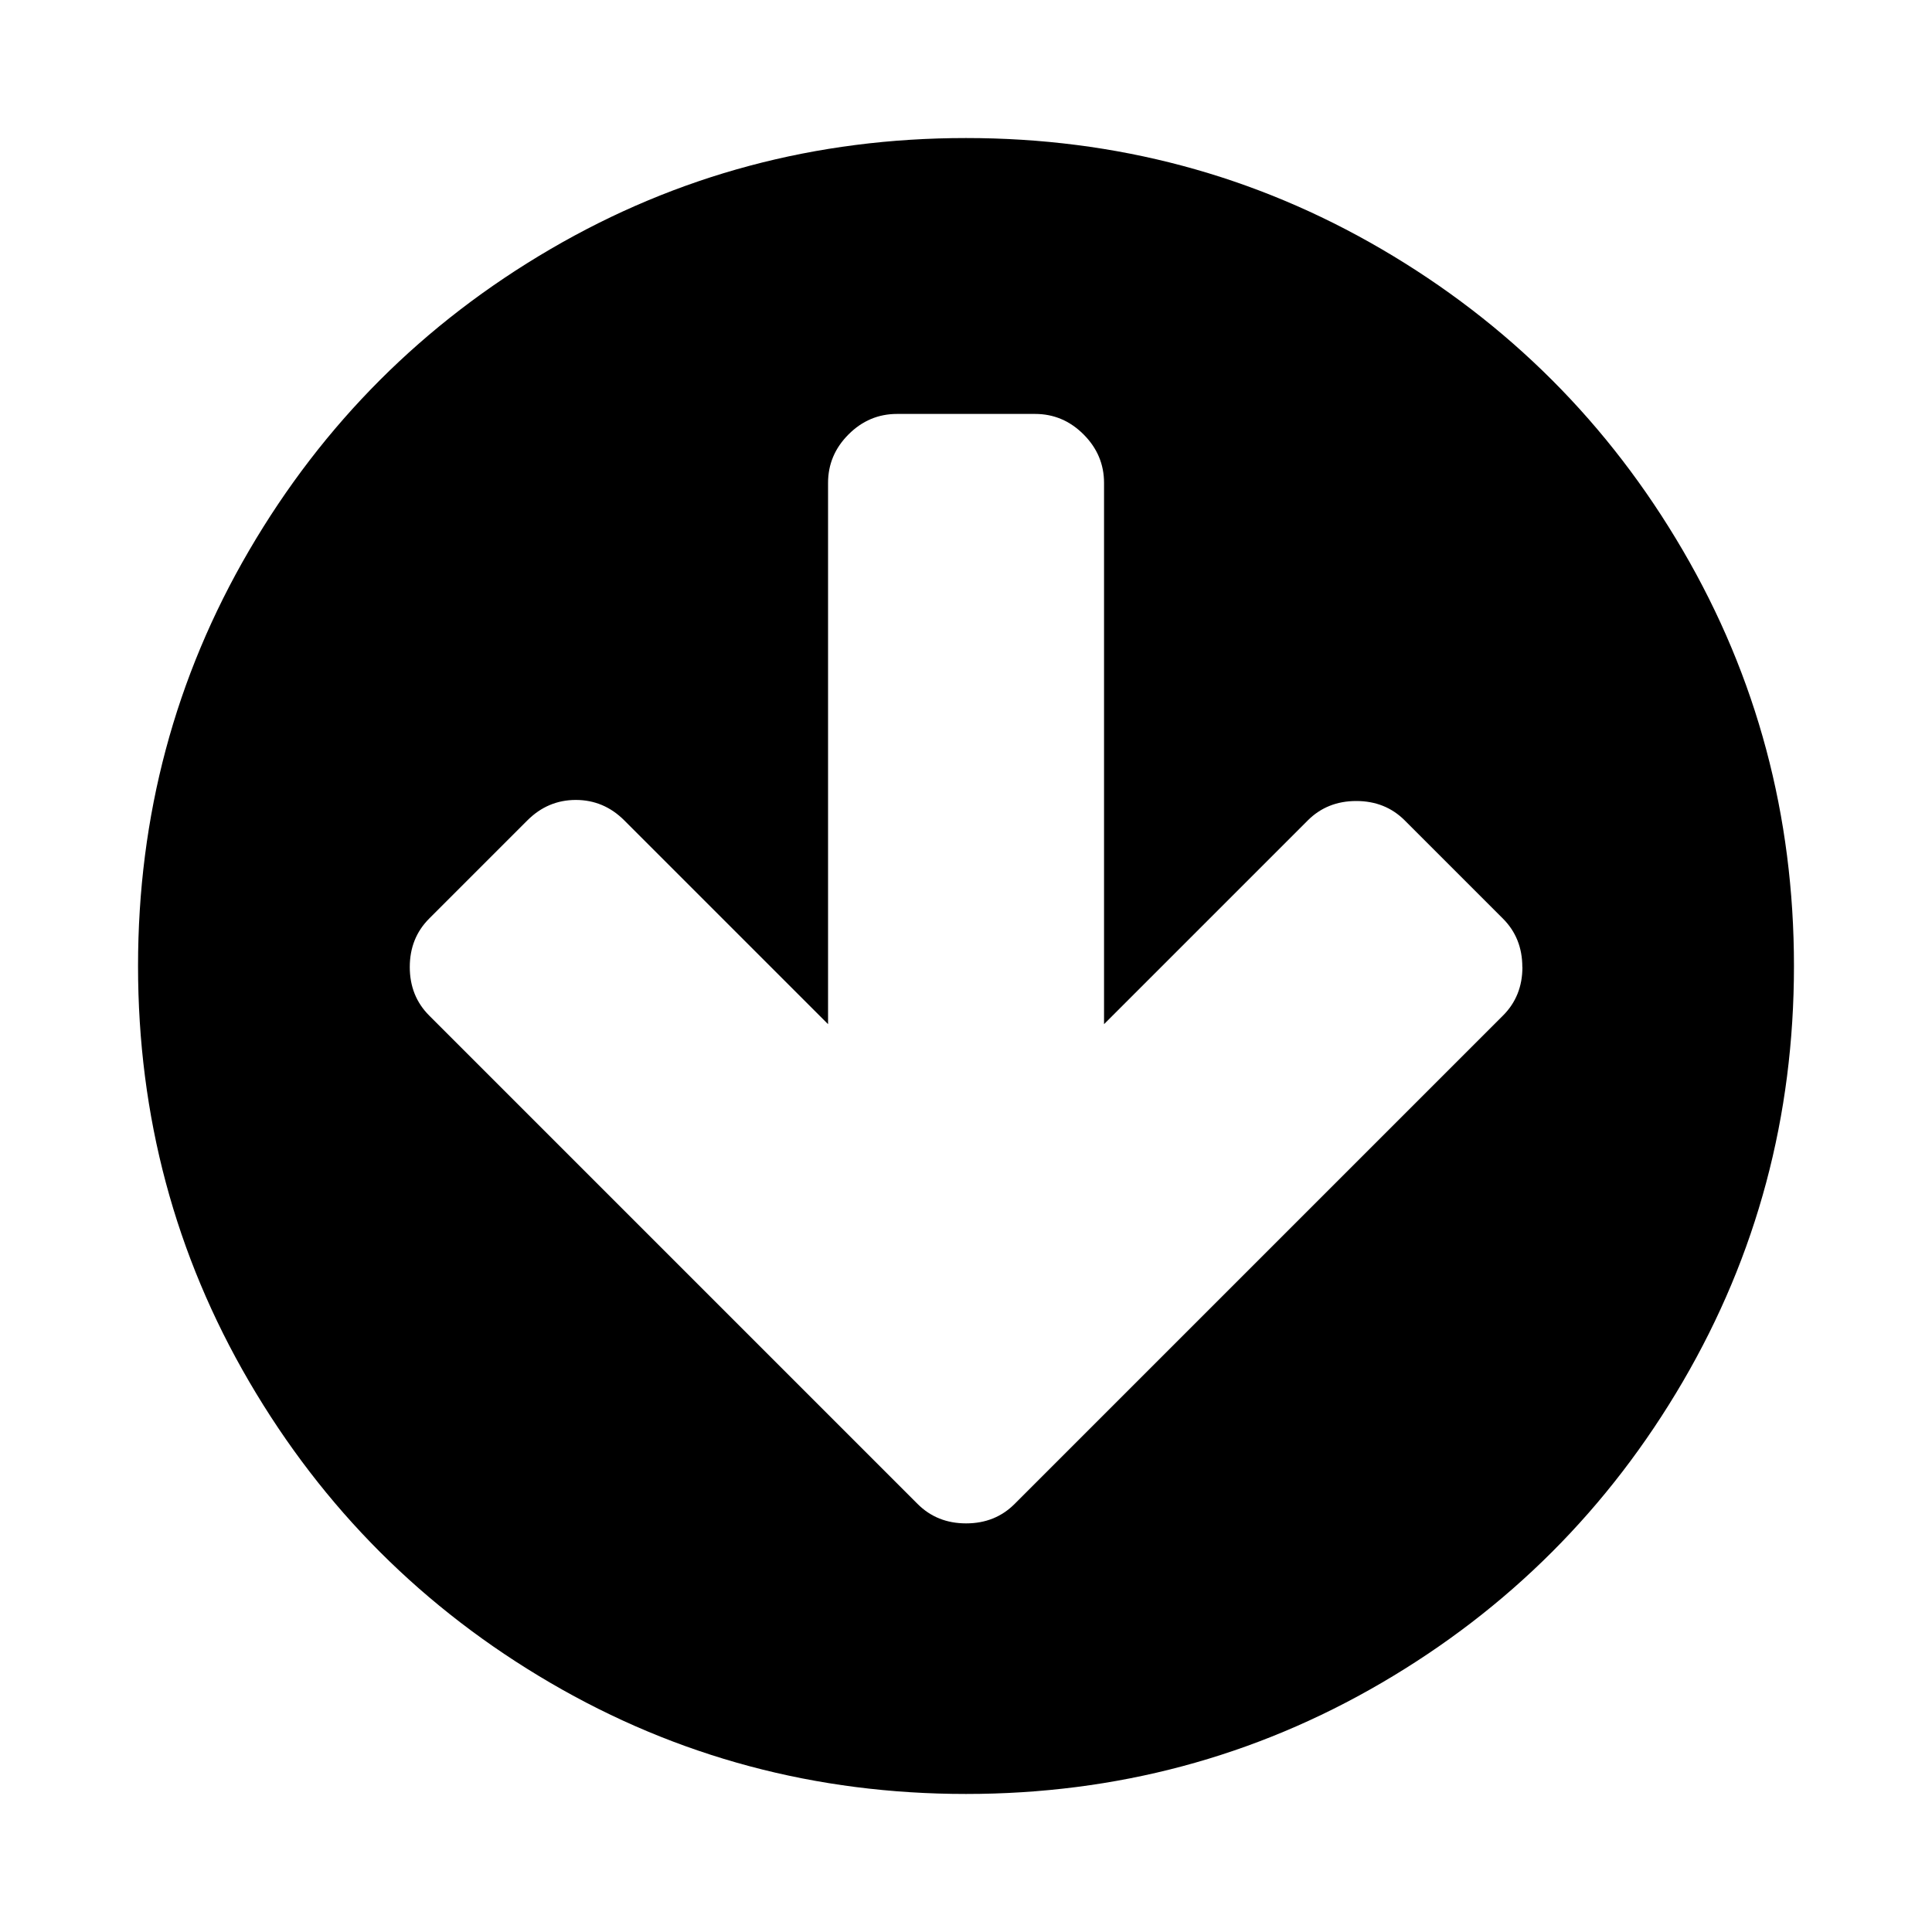 <!-- Generated by IcoMoon.io -->
<svg version="1.1" xmlns="http://www.w3.org/2000/svg" width="20" height="20" viewBox="0 0 20 20">
<title>arrow-circle-down</title>
<path d="M15.759 10.011q0-0.301-0.201-0.502l-1.016-1.016q-0.201-0.201-0.502-0.201t-0.502 0.201l-2.109 2.109v-5.603q0-0.29-0.212-0.502t-0.502-0.212h-1.429q-0.29 0-0.502 0.212t-0.212 0.502v5.603l-2.109-2.109q-0.212-0.212-0.502-0.212t-0.502 0.212l-1.016 1.016q-0.201 0.201-0.201 0.502t0.201 0.502l5.056 5.056q0.201 0.201 0.502 0.201t0.502-0.201l5.056-5.056q0.201-0.201 0.201-0.502zM18.571 10q0 2.333-1.15 4.302t-3.119 3.119-4.302 1.15-4.302-1.15-3.119-3.119-1.15-4.302 1.15-4.302 3.119-3.119 4.302-1.15 4.302 1.15 3.119 3.119 1.15 4.302z"></path>
</svg>
